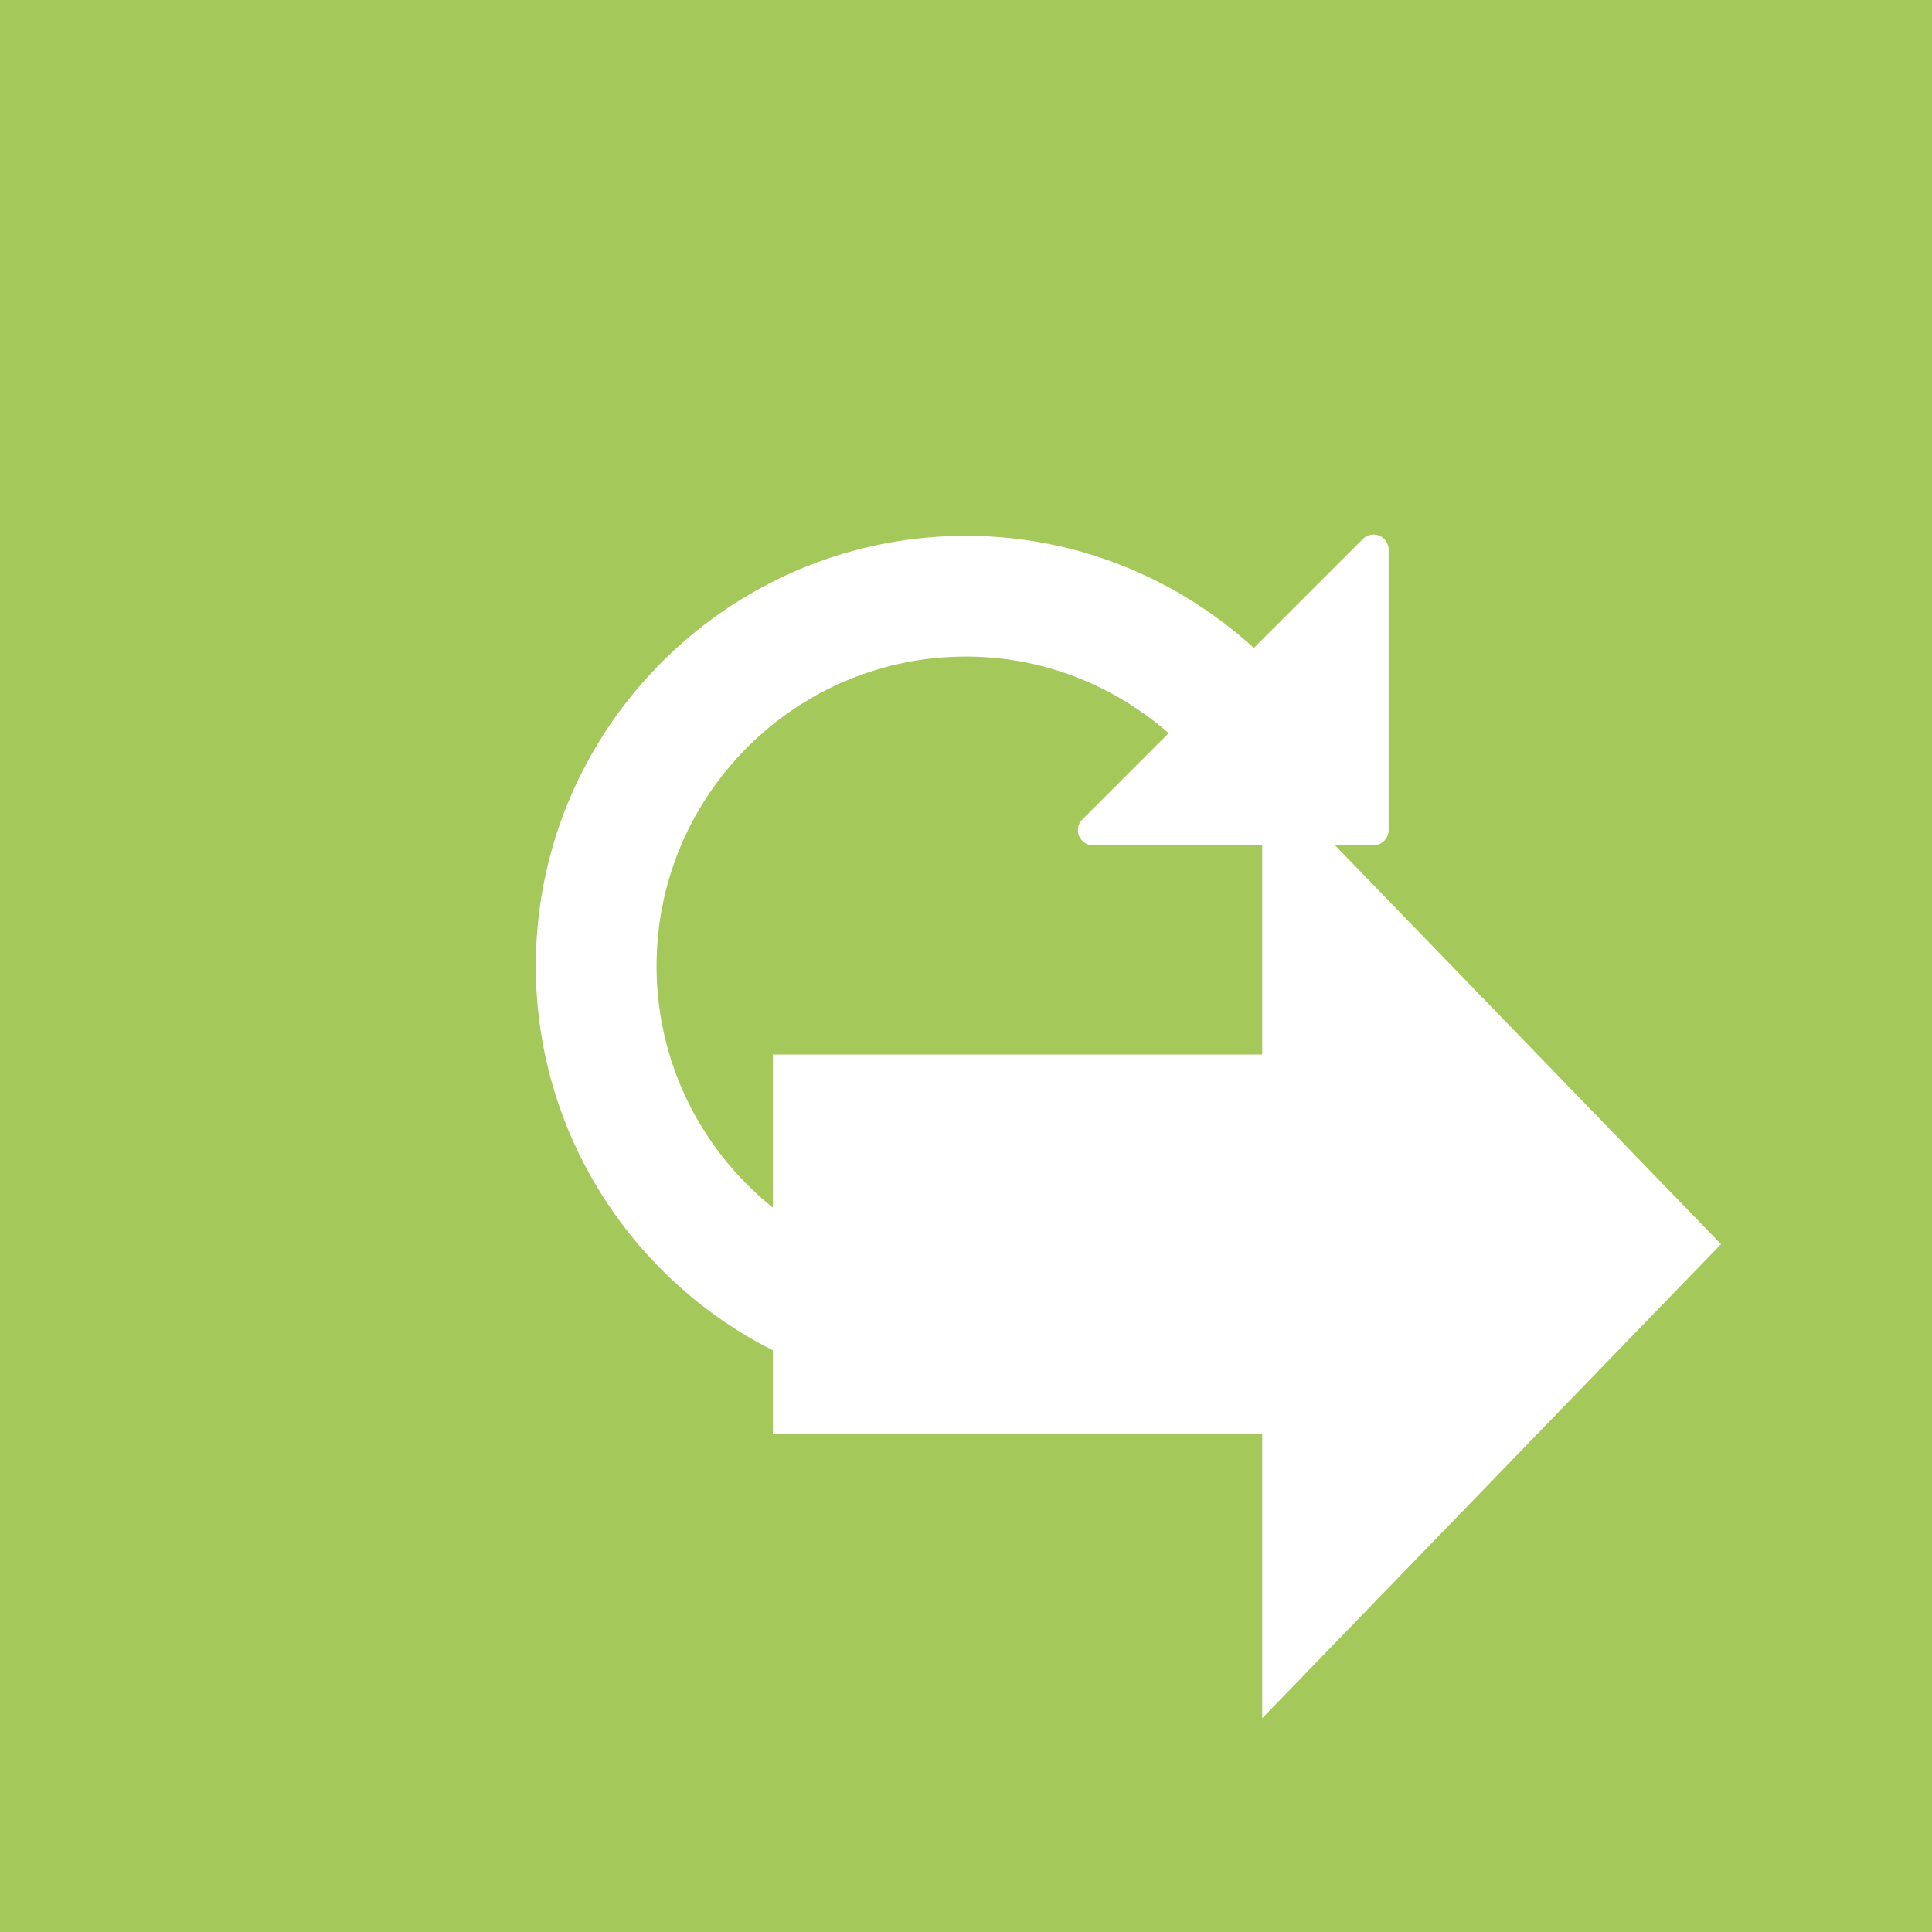 <?xml version="1.0" encoding="UTF-8" standalone="no"?>
<svg
   xmlns:sketch="http://www.bohemiancoding.com/sketch/ns"
   xmlns:dc="http://purl.org/dc/elements/1.1/"
   xmlns:cc="http://creativecommons.org/ns#"
   xmlns:rdf="http://www.w3.org/1999/02/22-rdf-syntax-ns#"
   xmlns:svg="http://www.w3.org/2000/svg"
   xmlns="http://www.w3.org/2000/svg"
   xmlns:sodipodi="http://sodipodi.sourceforge.net/DTD/sodipodi-0.dtd"
   xmlns:inkscape="http://www.inkscape.org/namespaces/inkscape"
   viewBox="0 0 64 64"
   id="module-redirects"
   version="1.1"
   sodipodi:docname="Redirect.svg"
   inkscape:version="1.0.2 (1.0.2+r75+1)">
  <defs
     id="defs64">
    <filter
       x="-50%"
       y="-50%"
       width="200%"
       height="200%"
       filterUnits="objectBoundingBox"
       id="filter-1-3">
      <feOffset
         dx="-1"
         dy="1"
         in="SourceAlpha"
         result="shadowOffsetOuter1"
         id="feOffset1014" />
      <feGaussianBlur
         stdDeviation="0"
         in="shadowOffsetOuter1"
         result="shadowBlurOuter1"
         id="feGaussianBlur1016" />
      <feColorMatrix
         values="0 0 0 0 0   0 0 0 0 0   0 0 0 0 0  0 0 0 0.35 0"
         in="shadowBlurOuter1"
         type="matrix"
         result="shadowMatrixOuter1"
         id="feColorMatrix1018" />
      <feMerge
         id="feMerge1024">
        <feMergeNode
           in="shadowMatrixOuter1"
           id="feMergeNode1020" />
        <feMergeNode
           in="SourceGraphic"
           id="feMergeNode1022" />
      </feMerge>
    </filter>
  </defs>
  <sodipodi:namedview
     pagecolor="#ffffff"
     bordercolor="#666666"
     borderopacity="1"
     objecttolerance="10"
     gridtolerance="10"
     guidetolerance="10"
     inkscape:pageopacity="0"
     inkscape:pageshadow="2"
     inkscape:window-width="1782"
     inkscape:window-height="1403"
     id="namedview62"
     showgrid="false"
     inkscape:zoom="7.875"
     inkscape:cx="-1.4317824"
     inkscape:cy="26.360897"
     inkscape:window-x="778"
     inkscape:window-y="0"
     inkscape:window-maximized="0"
     inkscape:current-layer="module-redirects"
     inkscape:document-rotation="0" />
  <g transform="matrix(3,0,0,3,0,0)">
    <rect x="0" y="0" width="50" height="50" style="fill:rgb(165,200,90);"/>
  </g>
  <path
     fill="#FFF"
     d="M45.146 17.854l-3.61 3.61C39.01 19.168 35.675 17.75 32 17.75c-7.857 0-14.25 6.393-14.25 14.25S24.143 46.25 32 46.25c4.183 0 7.939-1.823 10.548-4.702l-2.827-2.827C37.84 40.878 35.08 42.25 32 42.25c-5.652 0-10.25-4.598-10.25-10.25S26.348 21.75 32 21.75c2.572 0 4.913.965 6.713 2.537l-2.86 2.86a.5.5 0 00.354.853H45.5a.5.5 0 00.5-.5v-9.293a.5.5 0 00-.854-.353z"
     id="path59" />
  <path
     d="m 24.15,54.383 -7.258,-7.5 v 4.5 H 9.15 v 6 h 7.742 v 4.5 z"
     id="Arrow"
     fill="#ffffff"
     filter="url(#filter-1)"
     sketch:type="MSShapeGroup"
     style="filter:url(#filter-1-3)"
     transform="matrix(2.094,0,0,2.094,8.535,-74.758)" />
</svg>
